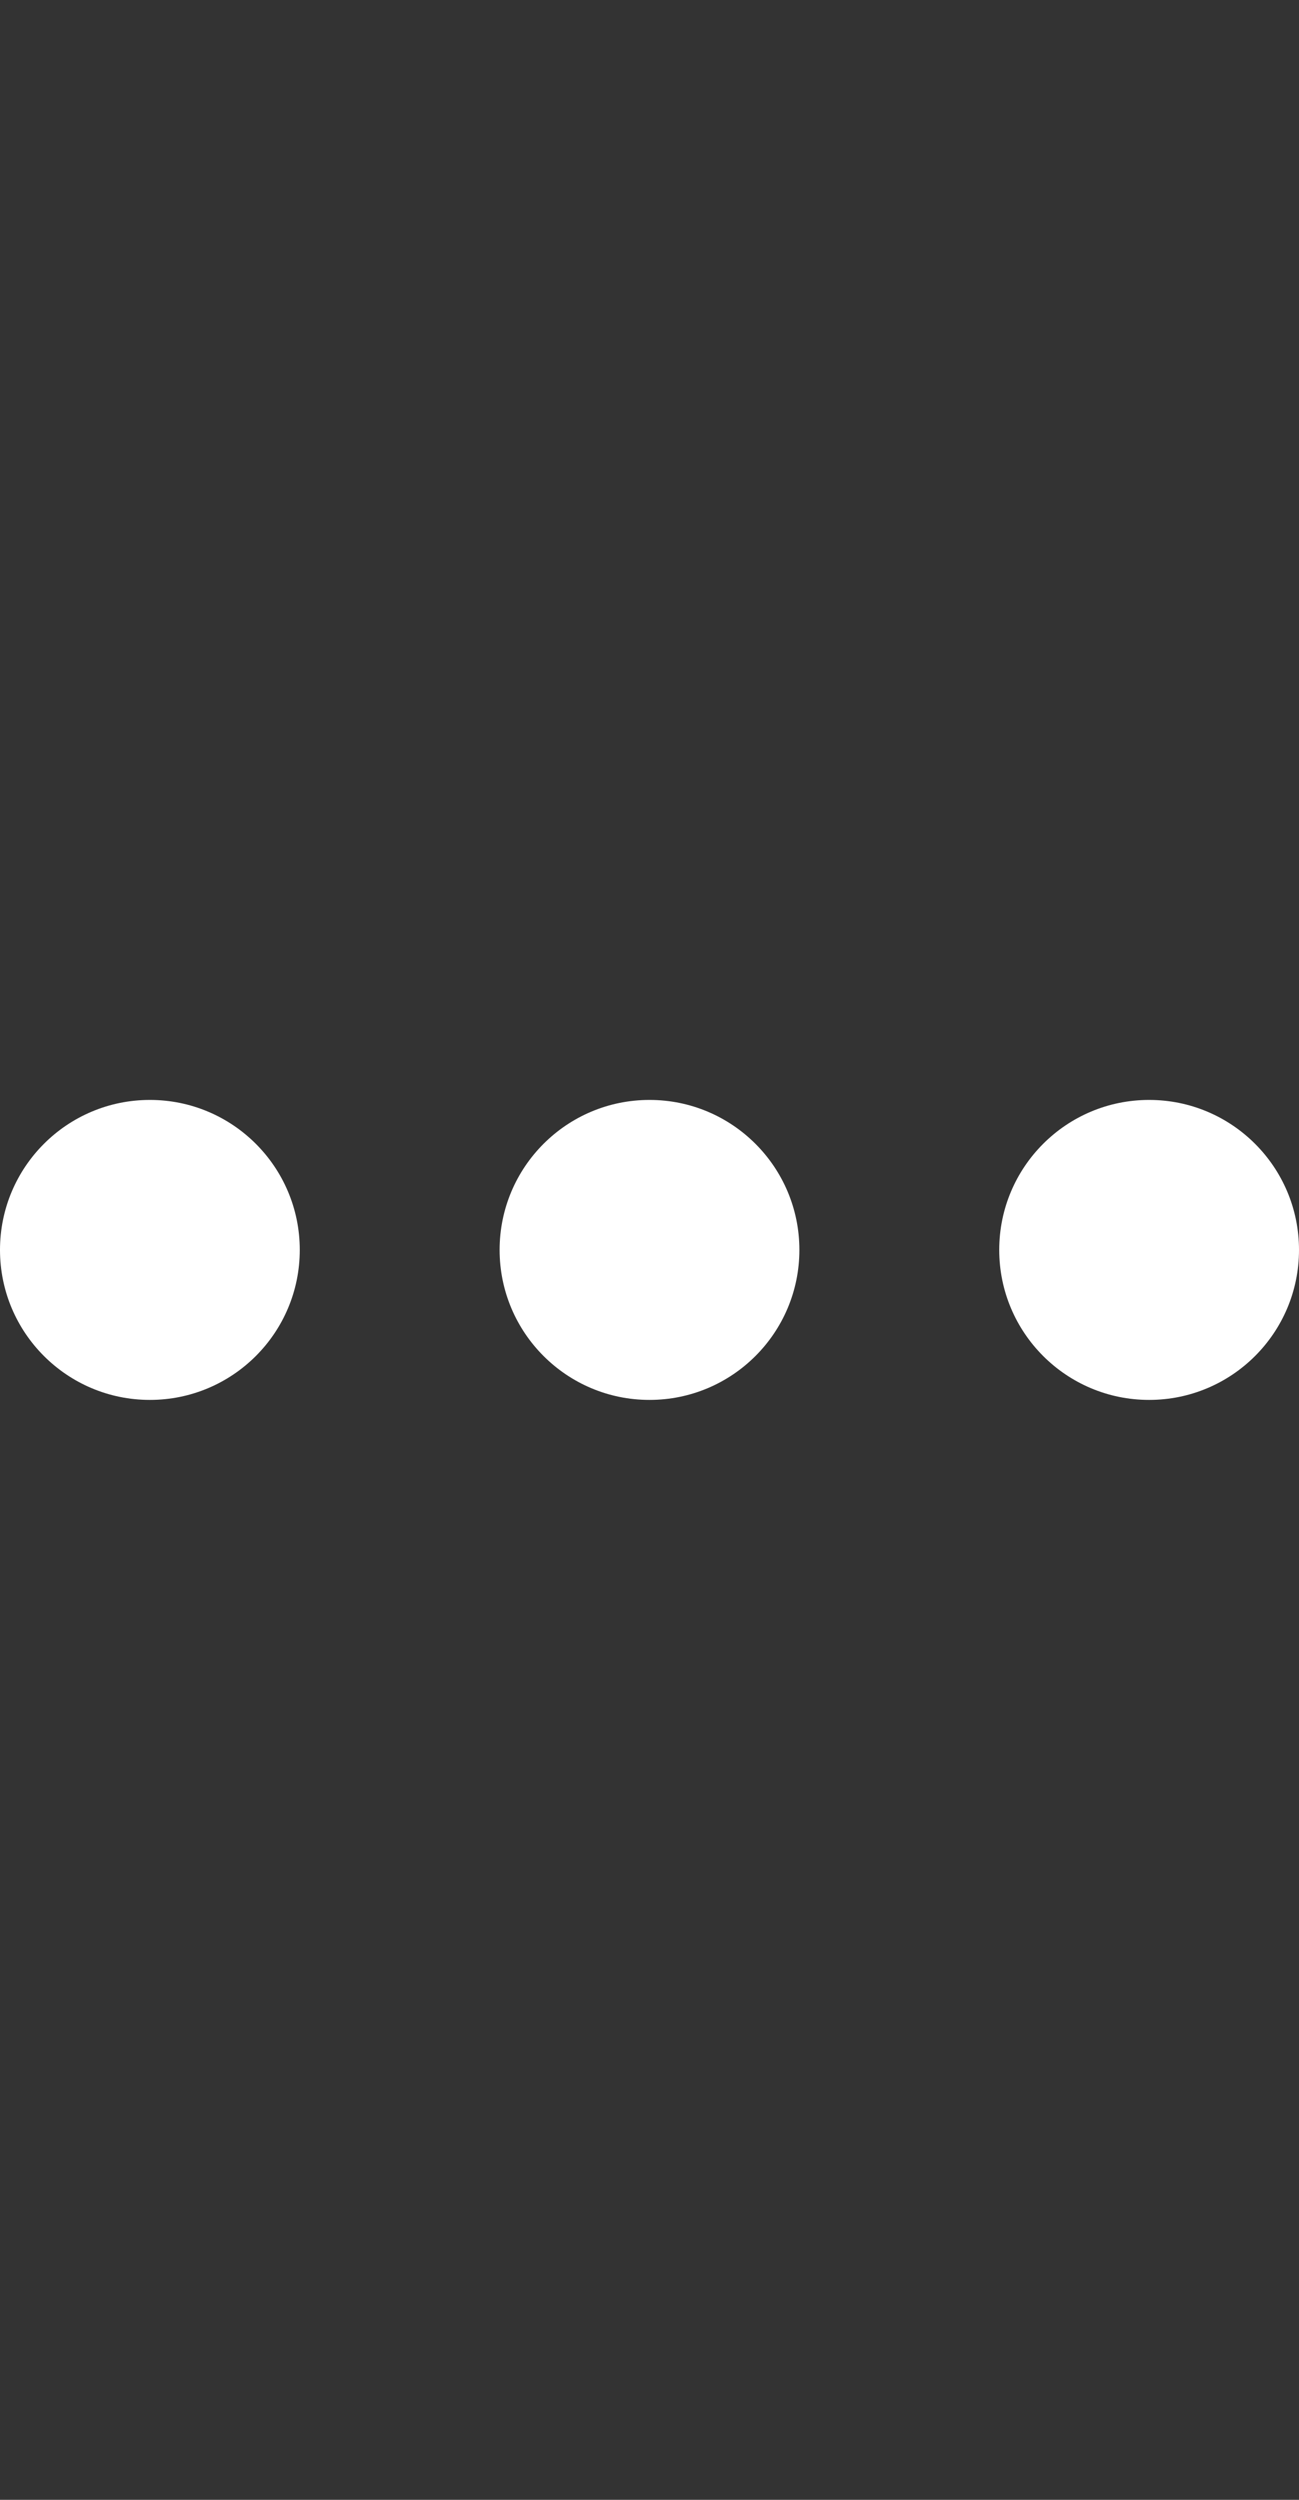 <svg xmlns="http://www.w3.org/2000/svg" viewBox="0 0 52 100" xml:space="preserve"><rect x="0" y="0" width="52" height="100" fill="#333333" stroke="none"/><circle fill="#fff" cx="6" cy="50" r="6"><animate attributeName="opacity" dur="1s" values="0;1;0" repeatCount="indefinite" begin=".1"/></circle><circle fill="#fff" cx="26" cy="50" r="6"><animate attributeName="opacity" dur="1s" values="0;1;0" repeatCount="indefinite" begin=".2"/></circle><circle fill="#fff" cx="46" cy="50" r="6"><animate attributeName="opacity" dur="1s" values="0;1;0" repeatCount="indefinite" begin=".3"/></circle></svg>